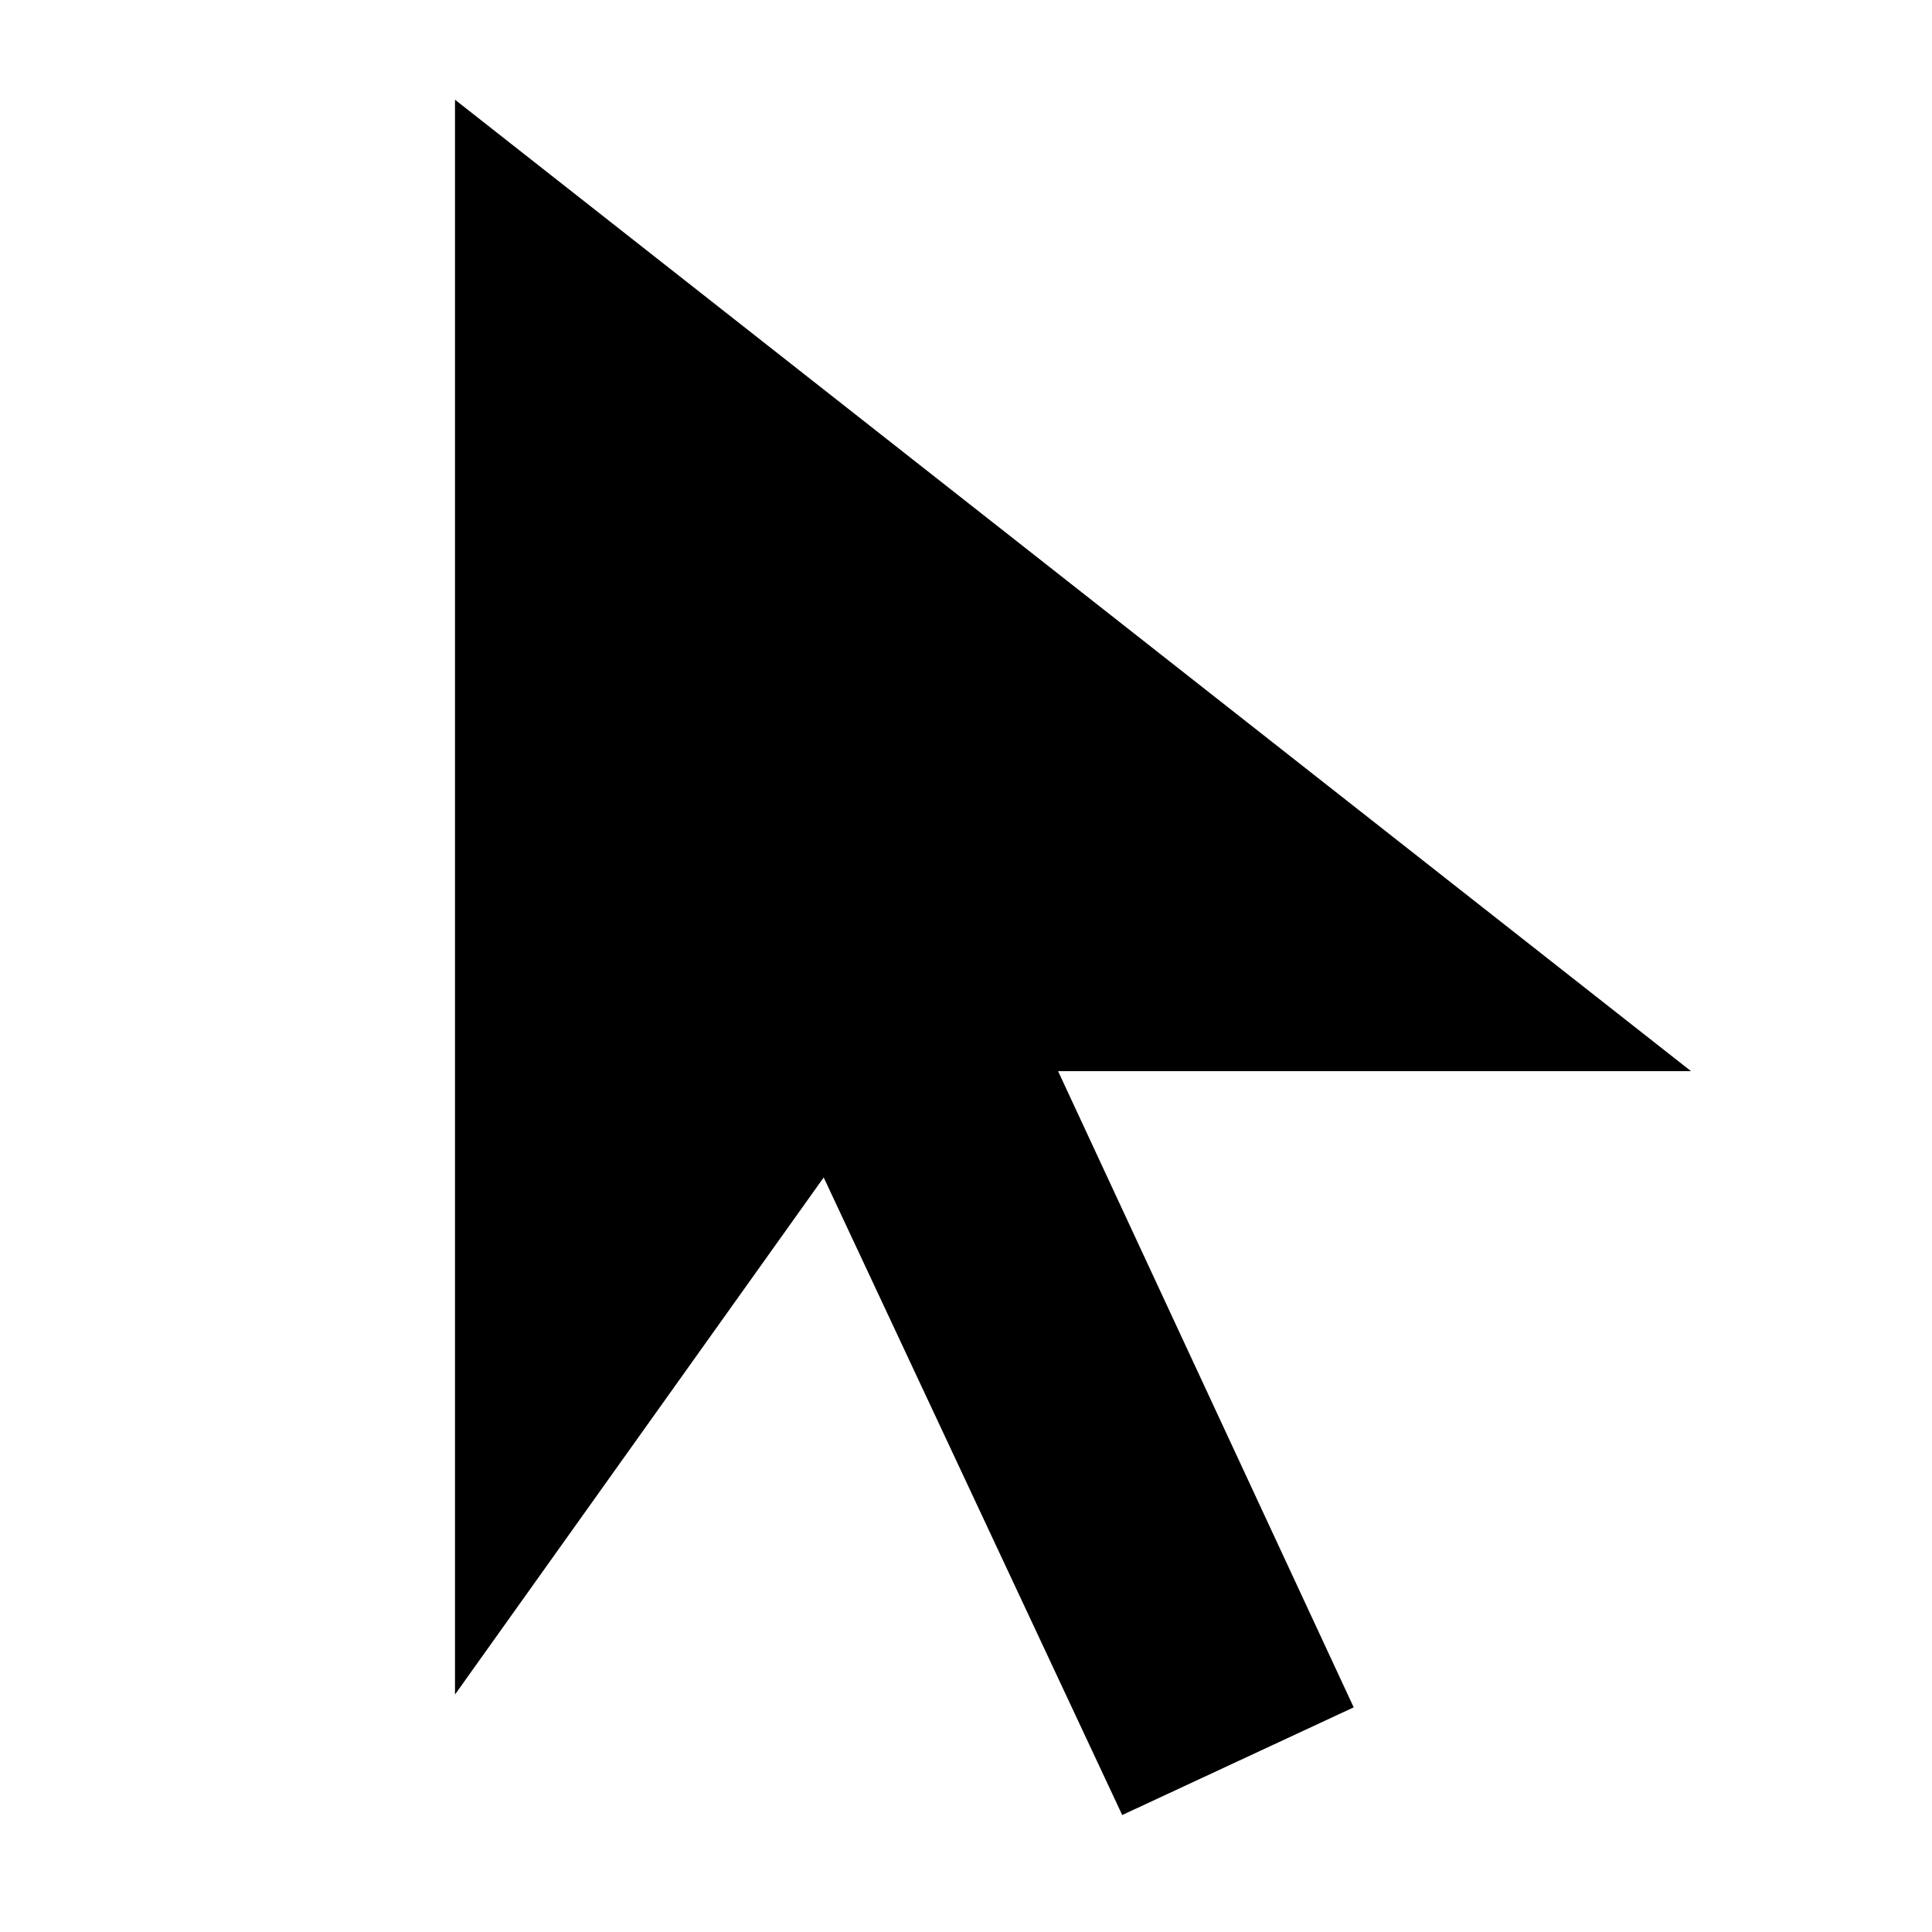 <svg xmlns="http://www.w3.org/2000/svg" height="40" viewBox="0 -960 960 960" width="40"><path d="M557.62-58.12 409.29-374.93l-183.2 256.92v-792.44l614.15 482.69H525.75l146.9 316.13-115.03 53.51Z"/></svg>